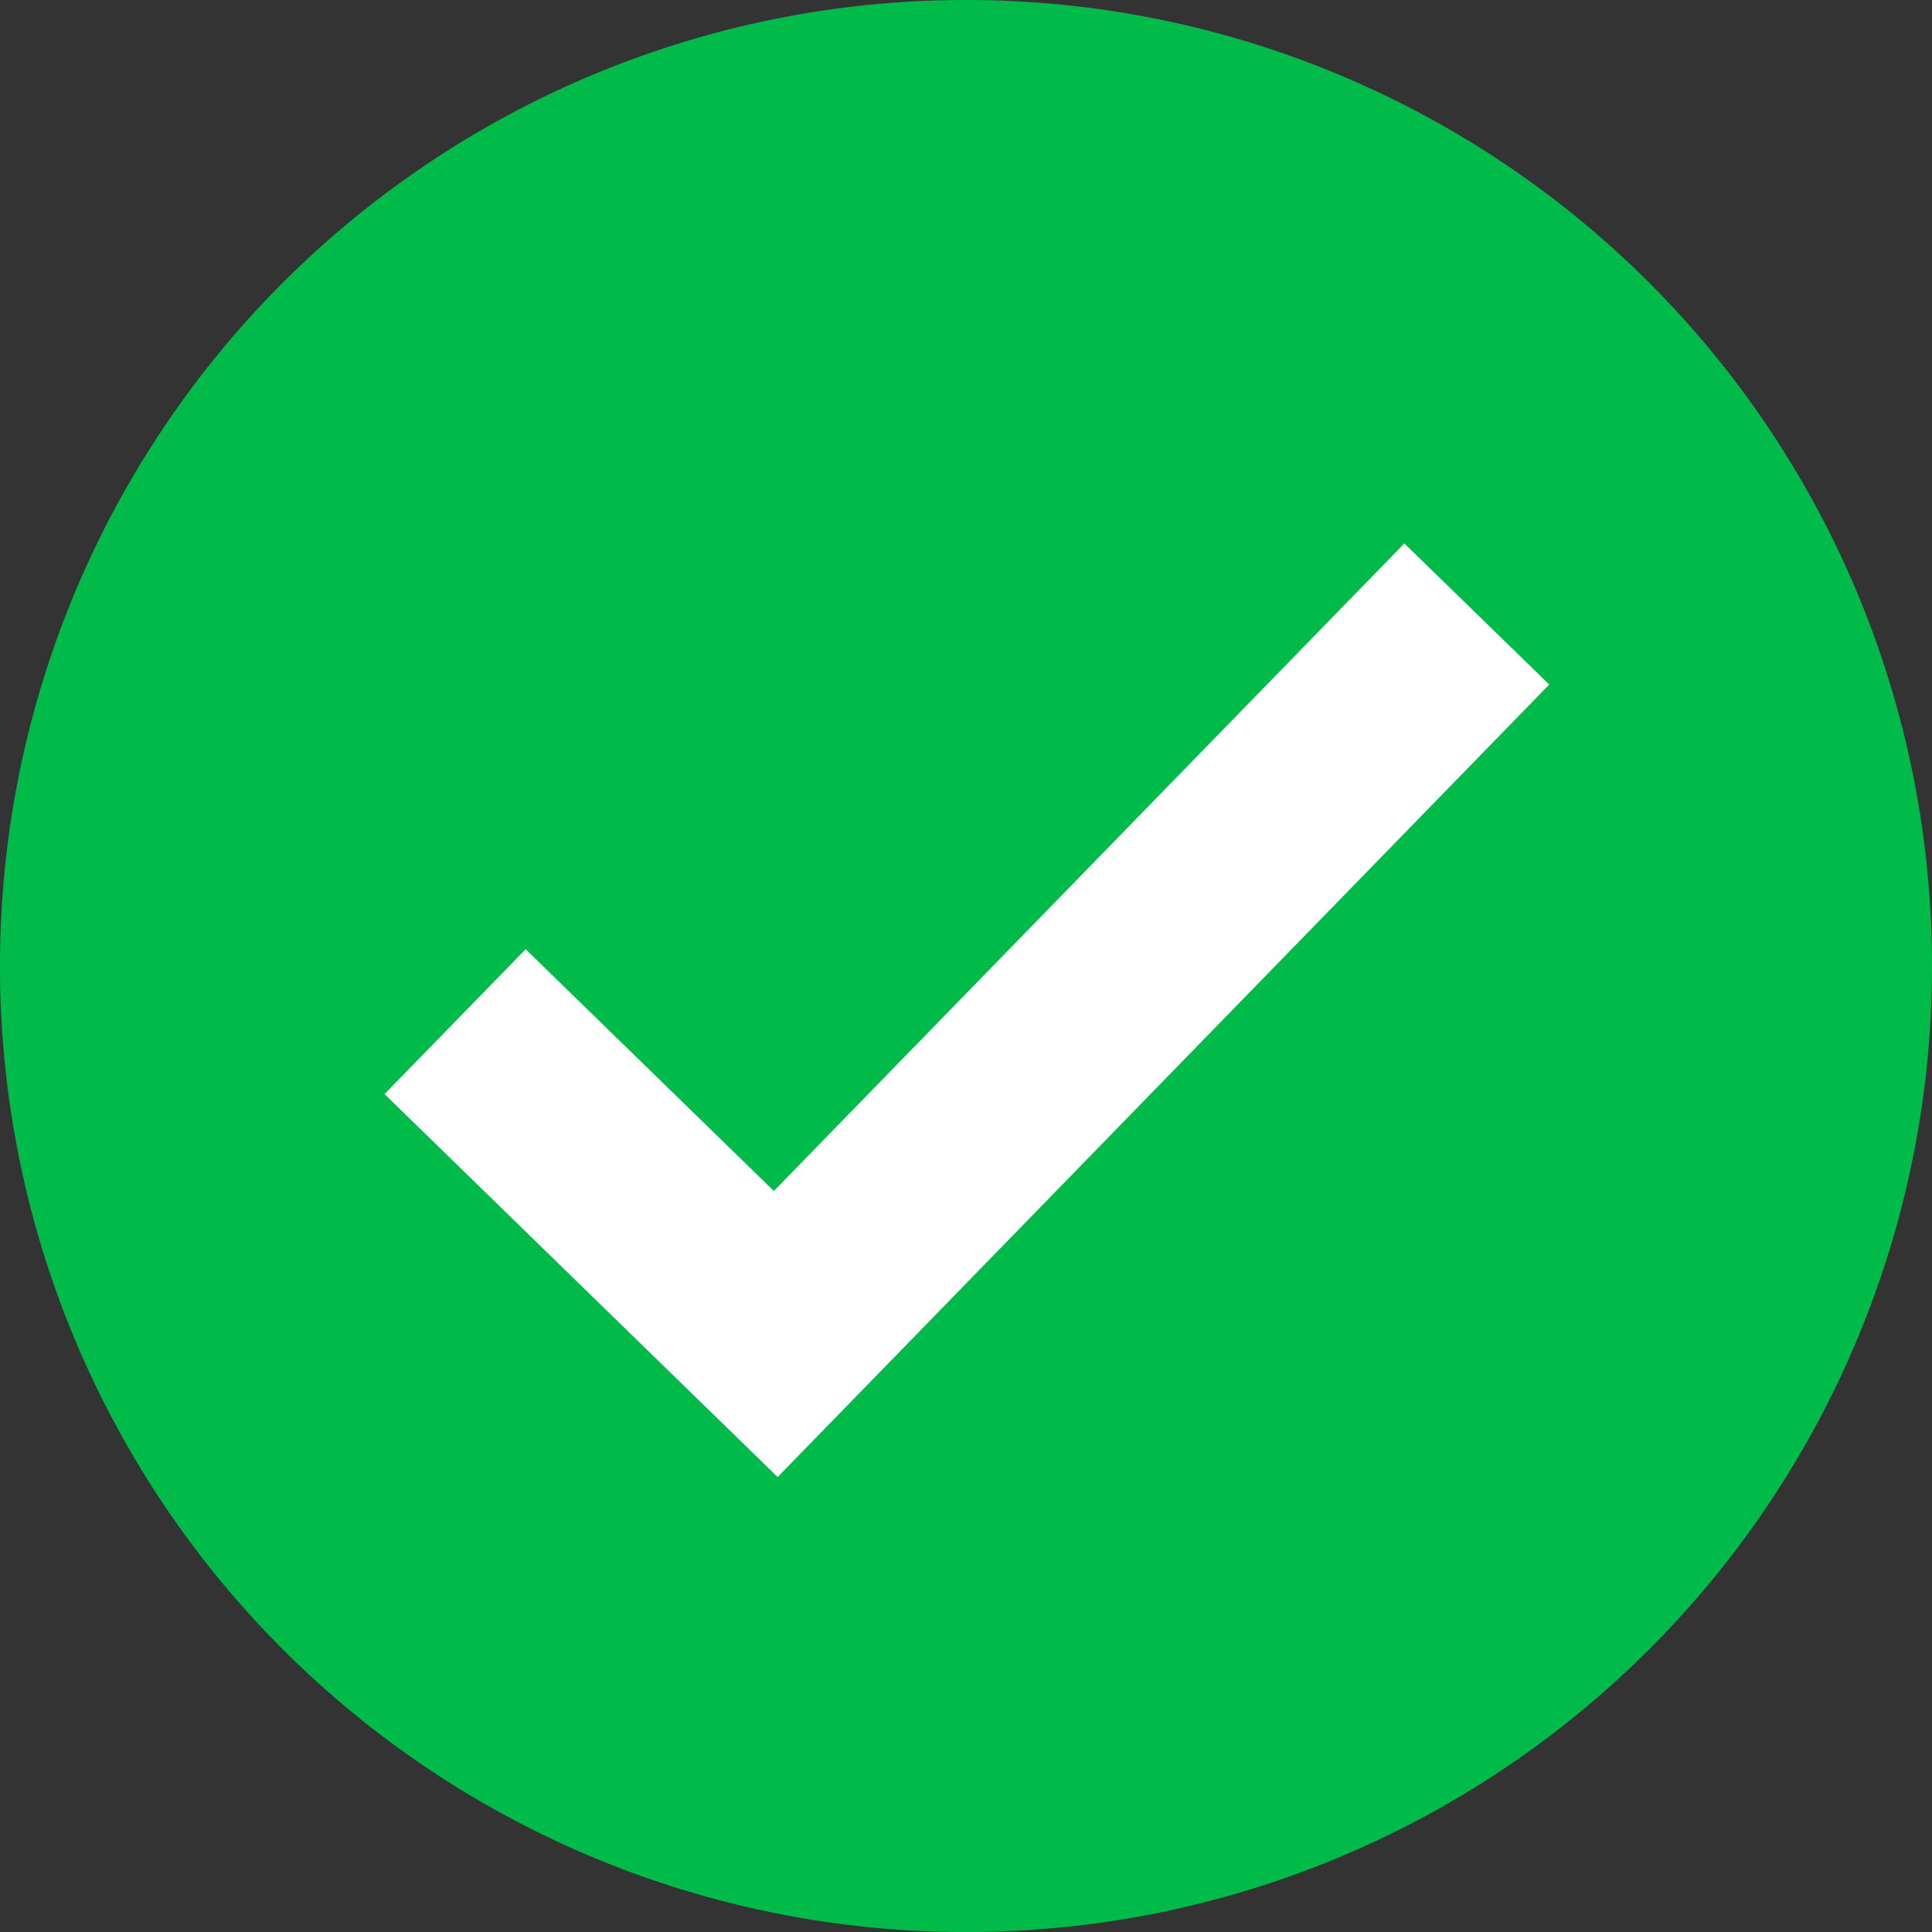 <svg xmlns="http://www.w3.org/2000/svg" width="133.728" height="133.732" viewBox="0 0 133.728 133.732">
  <rect x="0" y="0" width="133.728" height="133.732" fill="#333333" stroke="none"/>
  <g id="thank-you" transform="translate(-893 -320)">
    <path id="Path_68038" data-name="Path 68038" d="M66.818,0h.091a66.818,66.818,0,0,1,66.818,66.818v.095a66.818,66.818,0,0,1-66.818,66.818h-.091A66.818,66.818,0,0,1,0,66.913v-.095A66.818,66.818,0,0,1,66.818,0Z" transform="translate(893 320)" fill="#00ba4a"/>
    <path id="Path_108109" data-name="Path 108109" d="M1076.942-1528.678l22.195,21.621,48.525-49.838" transform="translate(-152.442 1919.394)" fill="none" stroke="#fff" stroke-width="14"/>
  </g>
</svg>
